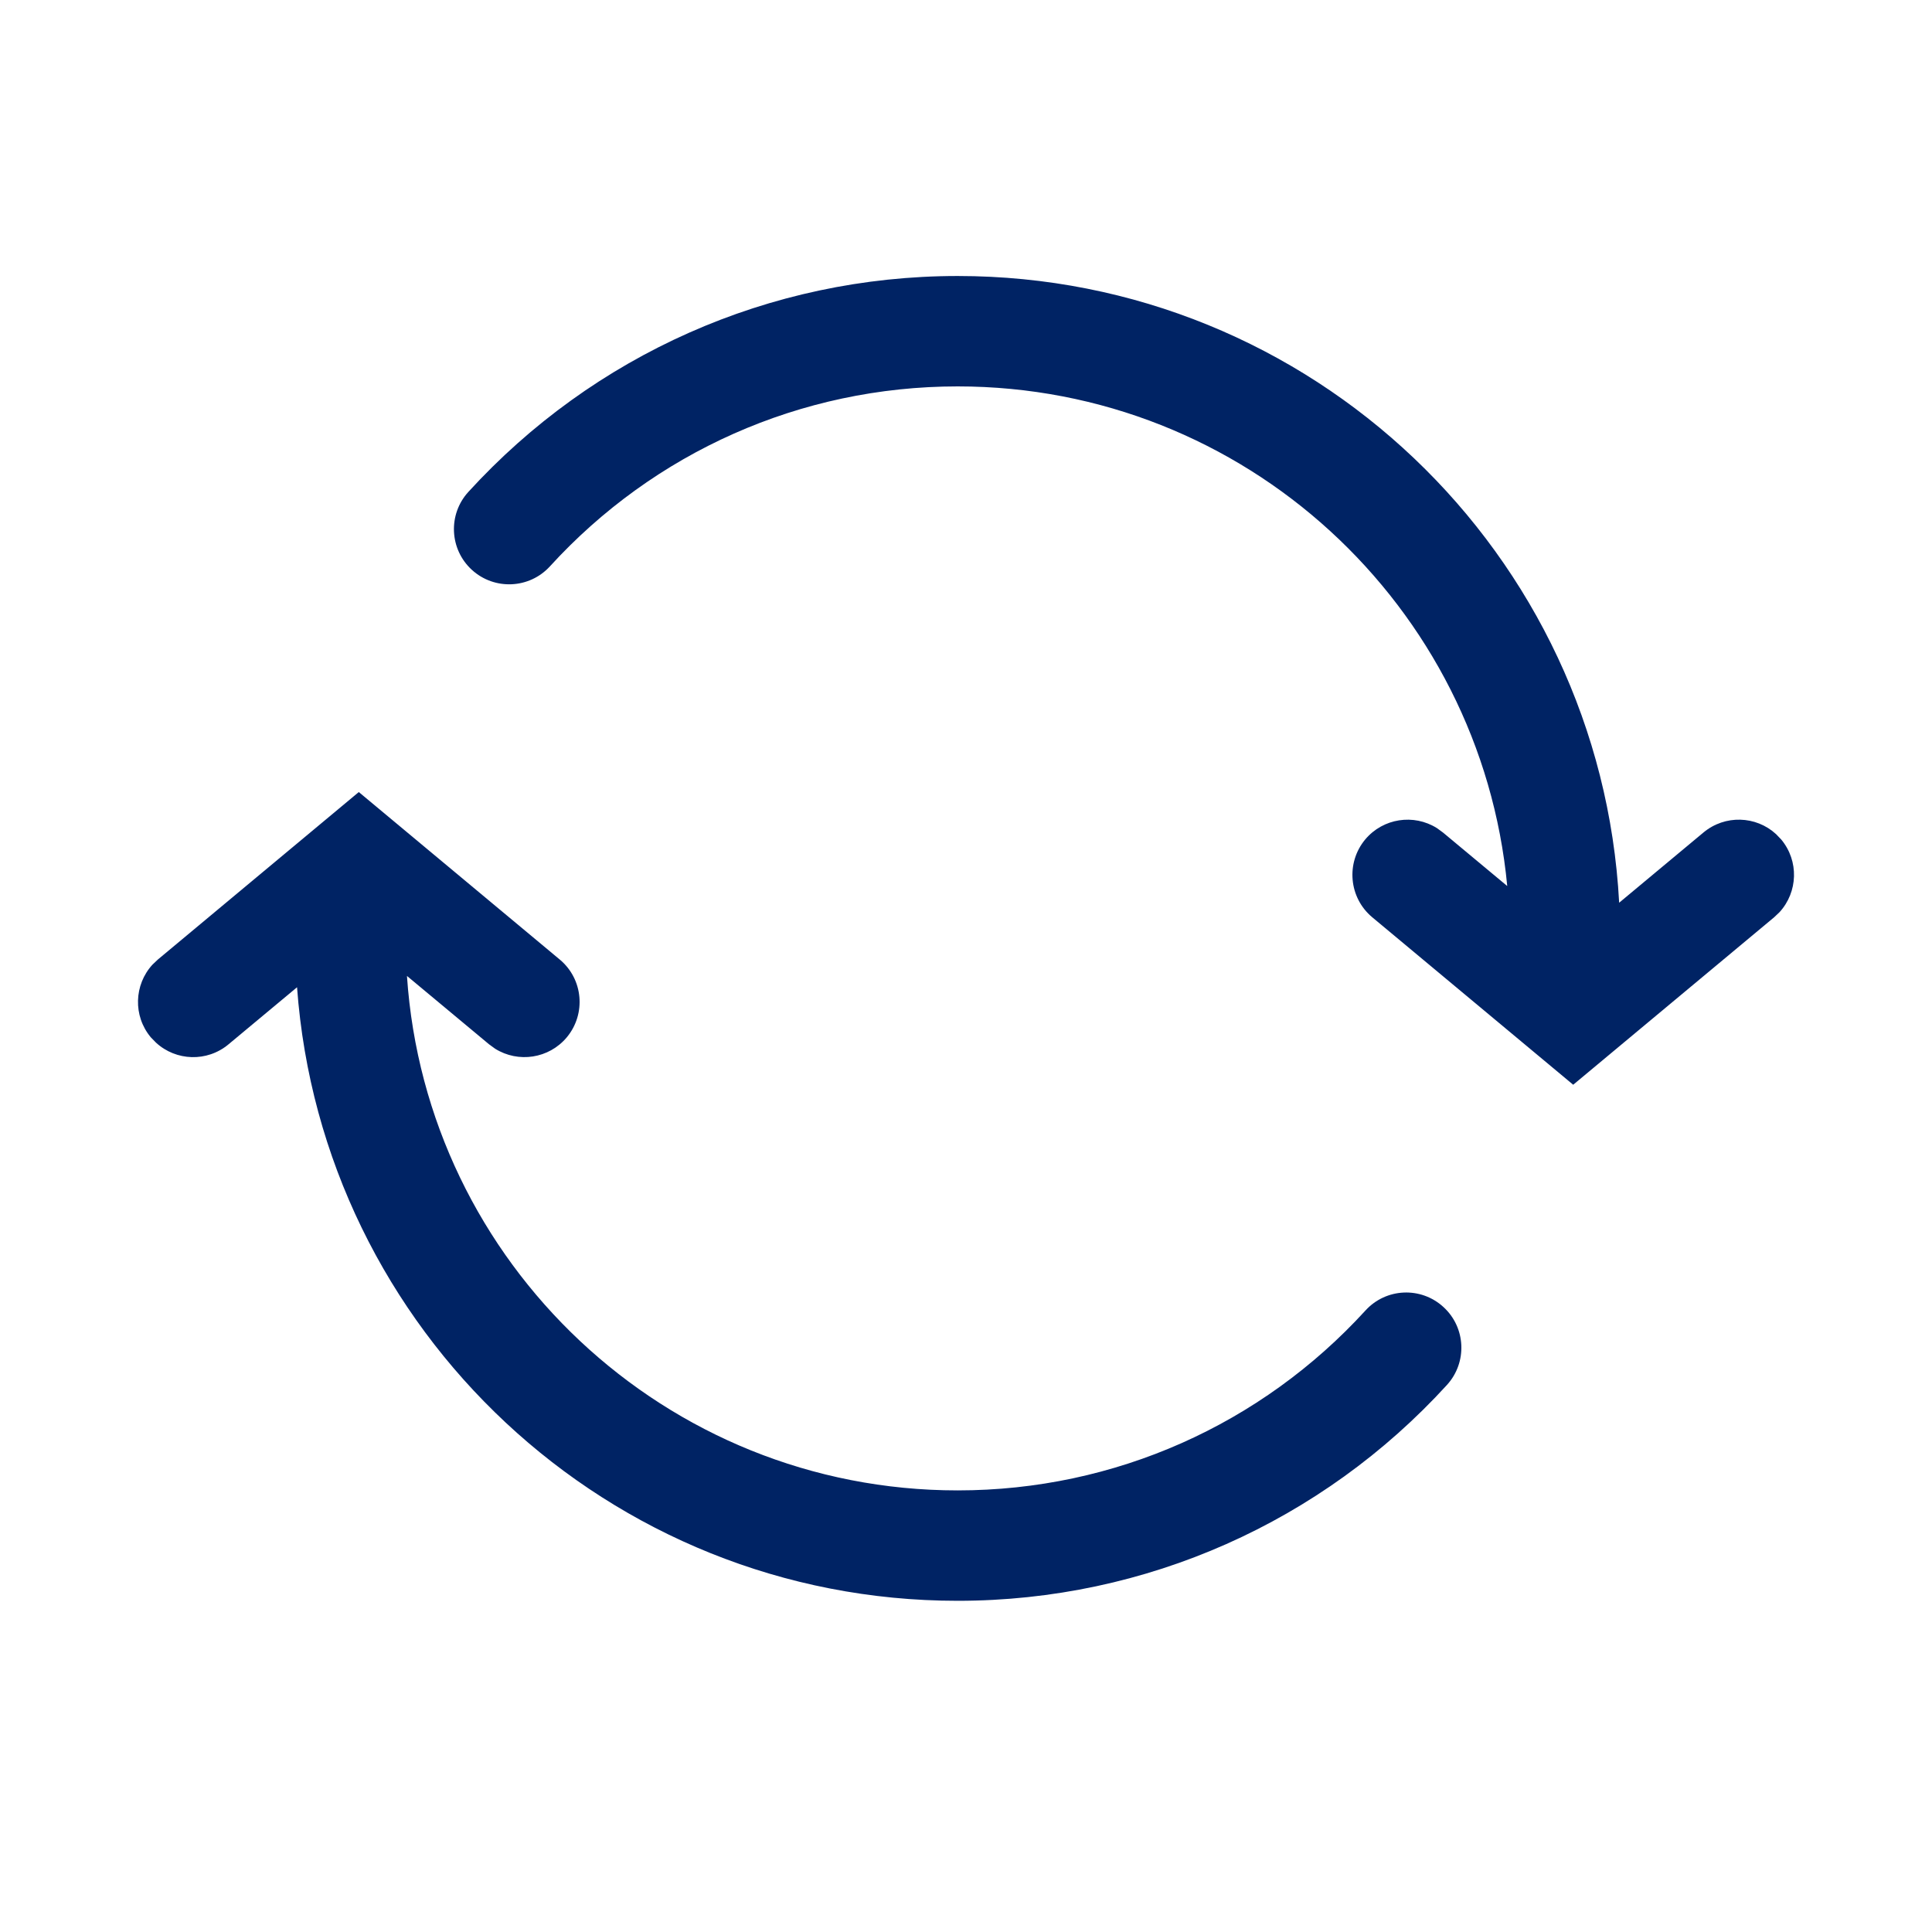 <svg width="28" height="28" viewBox="0 0 28 28" fill="none" xmlns="http://www.w3.org/2000/svg">
<path fill-rule="evenodd" clip-rule="evenodd" d="M23.466 13.083C23.197 8.021 19.008 4 13.879 4C11.146 4 8.595 5.15 6.788 7.129C6.49 7.455 6.513 7.961 6.839 8.259C7.166 8.557 7.672 8.534 7.97 8.208C9.477 6.557 11.6 5.6 13.879 5.6C18.042 5.6 21.461 8.779 21.844 12.841L20.912 12.065L20.824 12.001C20.49 11.792 20.045 11.856 19.785 12.167C19.503 12.507 19.549 13.011 19.888 13.294L22.8 15.721L25.712 13.294L25.791 13.219C26.057 12.928 26.074 12.478 25.815 12.167L25.739 12.088C25.449 11.822 24.999 11.806 24.688 12.065L23.466 13.083ZM2.185 15.033C1.926 14.722 1.943 14.272 2.209 13.981L2.288 13.906L5.2 11.479L8.112 13.906C8.452 14.189 8.497 14.693 8.215 15.033C7.955 15.344 7.51 15.408 7.176 15.199L7.088 15.135L5.898 14.144C6.177 18.308 9.644 21.6 13.879 21.6C16.158 21.6 18.282 20.643 19.789 18.993C20.087 18.666 20.593 18.643 20.919 18.942C21.245 19.239 21.268 19.745 20.97 20.072C19.163 22.051 16.613 23.2 13.879 23.2C8.816 23.2 4.668 19.279 4.305 14.308L3.312 15.135C3.001 15.395 2.551 15.378 2.261 15.111L2.185 15.033Z" fill="#002364"/>
</svg>

